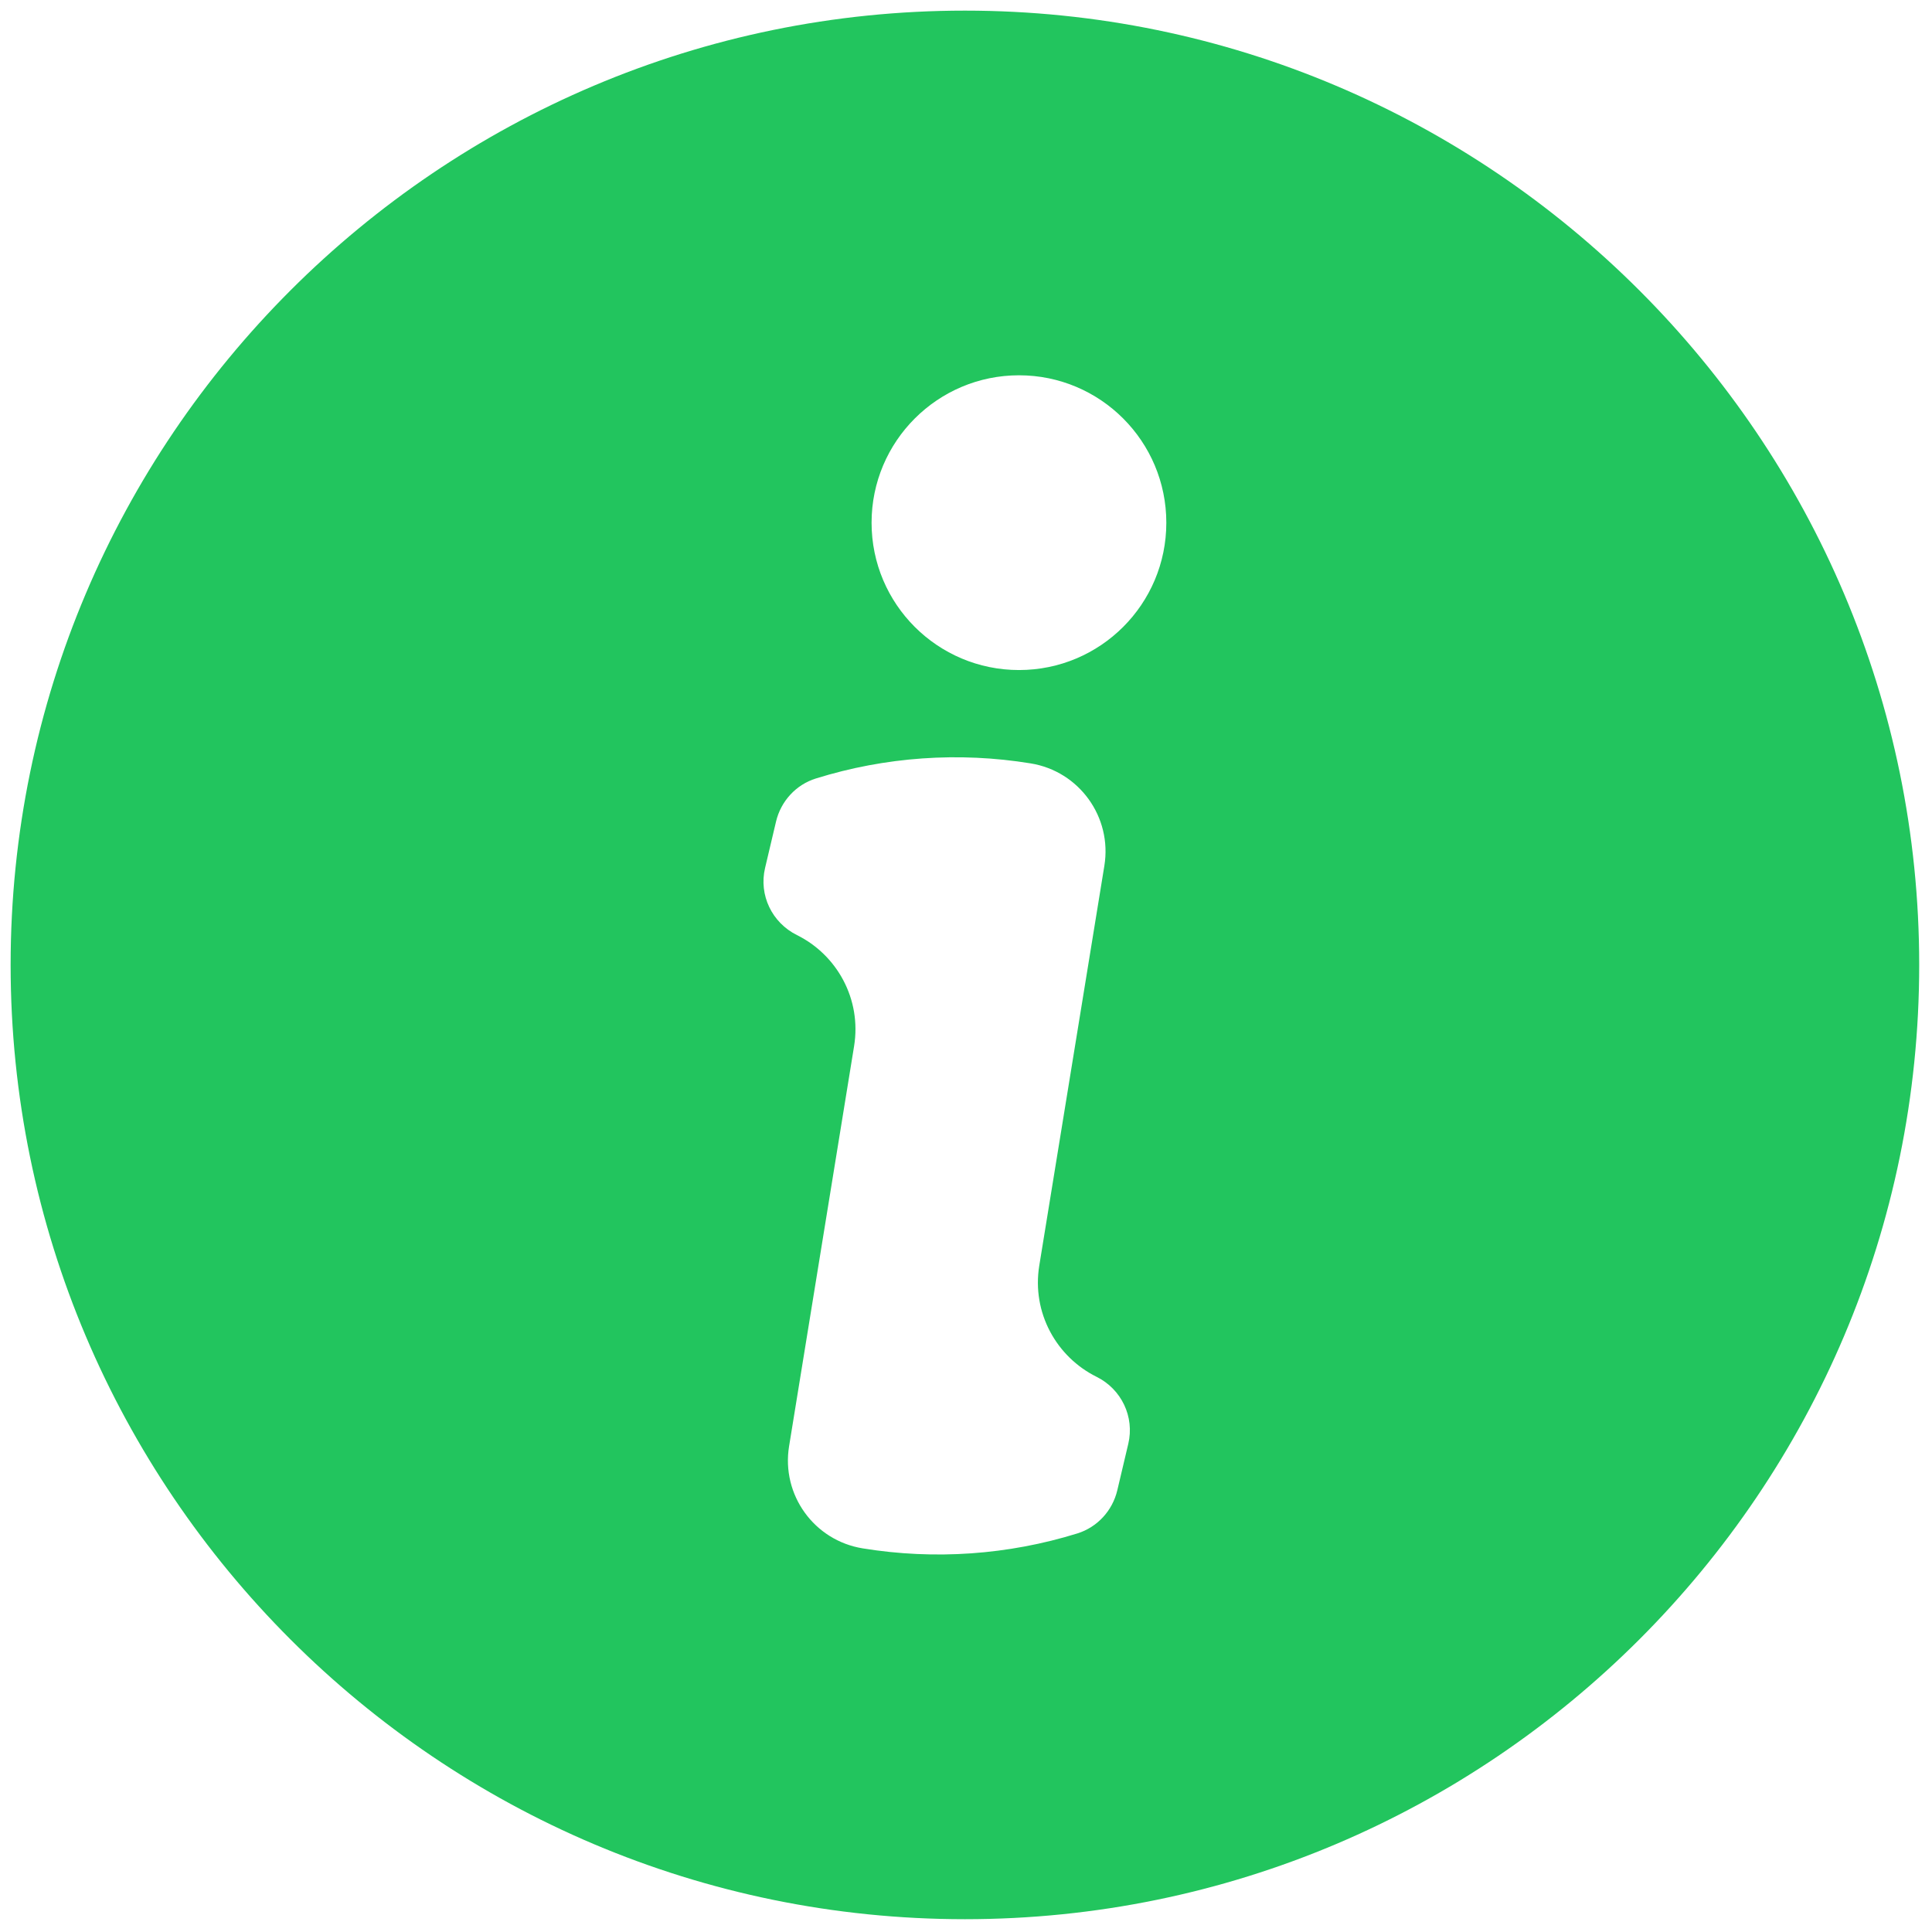 <svg width="16" height="16" viewBox="0 0 16 16" fill="none" xmlns="http://www.w3.org/2000/svg">
<path d="M7.991 0.088C3.633 0.088 0.088 3.633 0.088 7.991C0.088 12.349 3.633 15.894 7.991 15.894C12.349 15.894 15.894 12.349 15.894 7.991C15.894 3.633 12.349 0.088 7.991 0.088ZM9.344 11.957L9.253 12.342C9.213 12.511 9.088 12.647 8.923 12.699C8.349 12.877 7.741 12.92 7.145 12.823C6.742 12.758 6.469 12.379 6.535 11.976L7.073 8.665C7.137 8.273 6.93 7.907 6.6 7.744C6.393 7.641 6.283 7.413 6.336 7.188L6.427 6.803C6.467 6.635 6.592 6.498 6.757 6.447C7.331 6.268 7.94 6.225 8.535 6.322C8.938 6.387 9.211 6.767 9.146 7.169L8.607 10.48C8.543 10.872 8.75 11.238 9.081 11.402C9.287 11.504 9.397 11.733 9.344 11.957ZM8.439 5.549C7.765 5.549 7.218 5.003 7.218 4.329C7.218 3.655 7.765 3.108 8.439 3.108C9.113 3.108 9.659 3.655 9.659 4.329C9.659 5.003 9.113 5.549 8.439 5.549Z" fill="#22C55E"/>
</svg>
